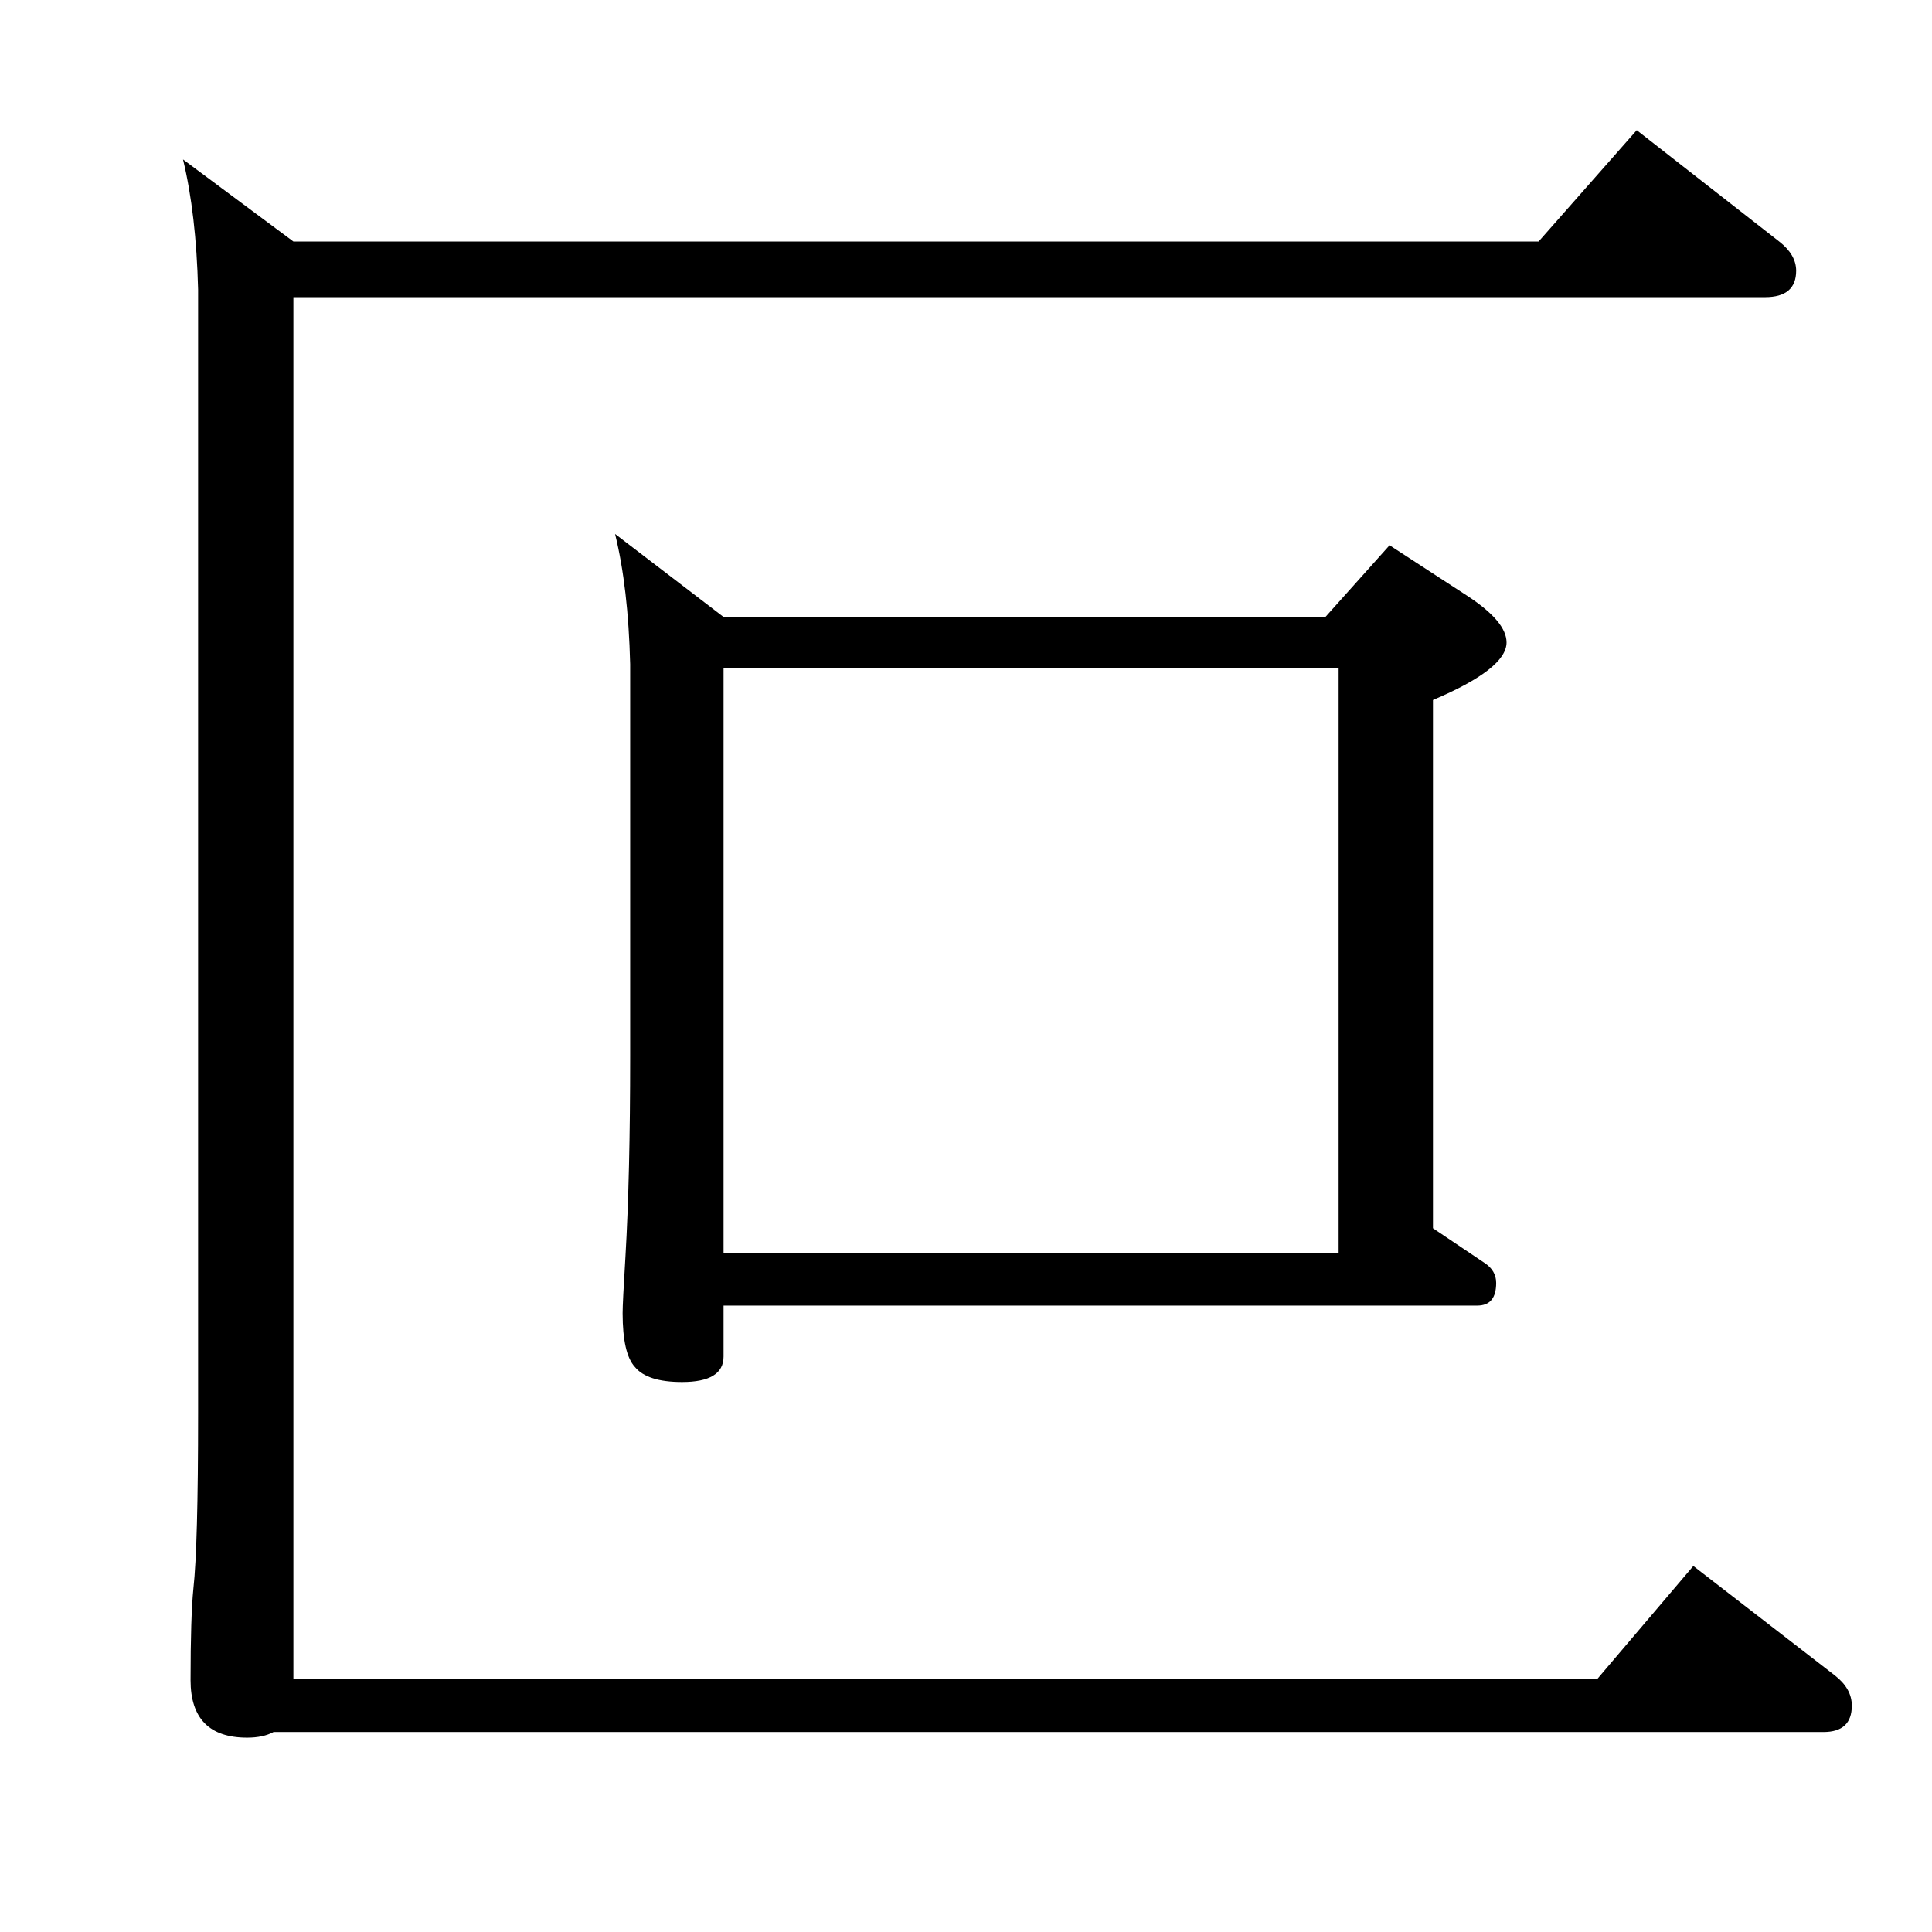 <?xml version="1.0" standalone="no"?>
<!DOCTYPE svg PUBLIC "-//W3C//DTD SVG 1.1//EN" "http://www.w3.org/Graphics/SVG/1.1/DTD/svg11.dtd" >
<svg xmlns="http://www.w3.org/2000/svg" xmlns:xlink="http://www.w3.org/1999/xlink" version="1.1" viewBox="0 -410 2048 2048">
  <g transform="matrix(1 0 0 -1 0 1638)">
   <path fill="currentColor"
d="M1735 1910l151 -118q18 -14 18 -31q0 -28 -33 -28h-1560v-1465h1382l102 120l150 -116q18 -14 18 -32q0 -28 -30 -28h-1643q-11 -6 -28 -6q-60 0 -60 61q0 67 3 97q5 45 5 186v1191q-2 80 -16 138l117 -87h1320zM652 1482l115 -88h638l68 76l83 -54q41 -27 41 -49
q0 -28 -78 -61v-560l55 -37q12 -8 12 -21q0 -24 -20 -24h-799v-54q0 -27 -44 -27q-37 0 -50 16q-13 14 -13 57q0 11 3 60q5 86 5 212v416q-2 81 -16 138zM767 720h652v620h-652v-620z" />
  </g>

</svg>
